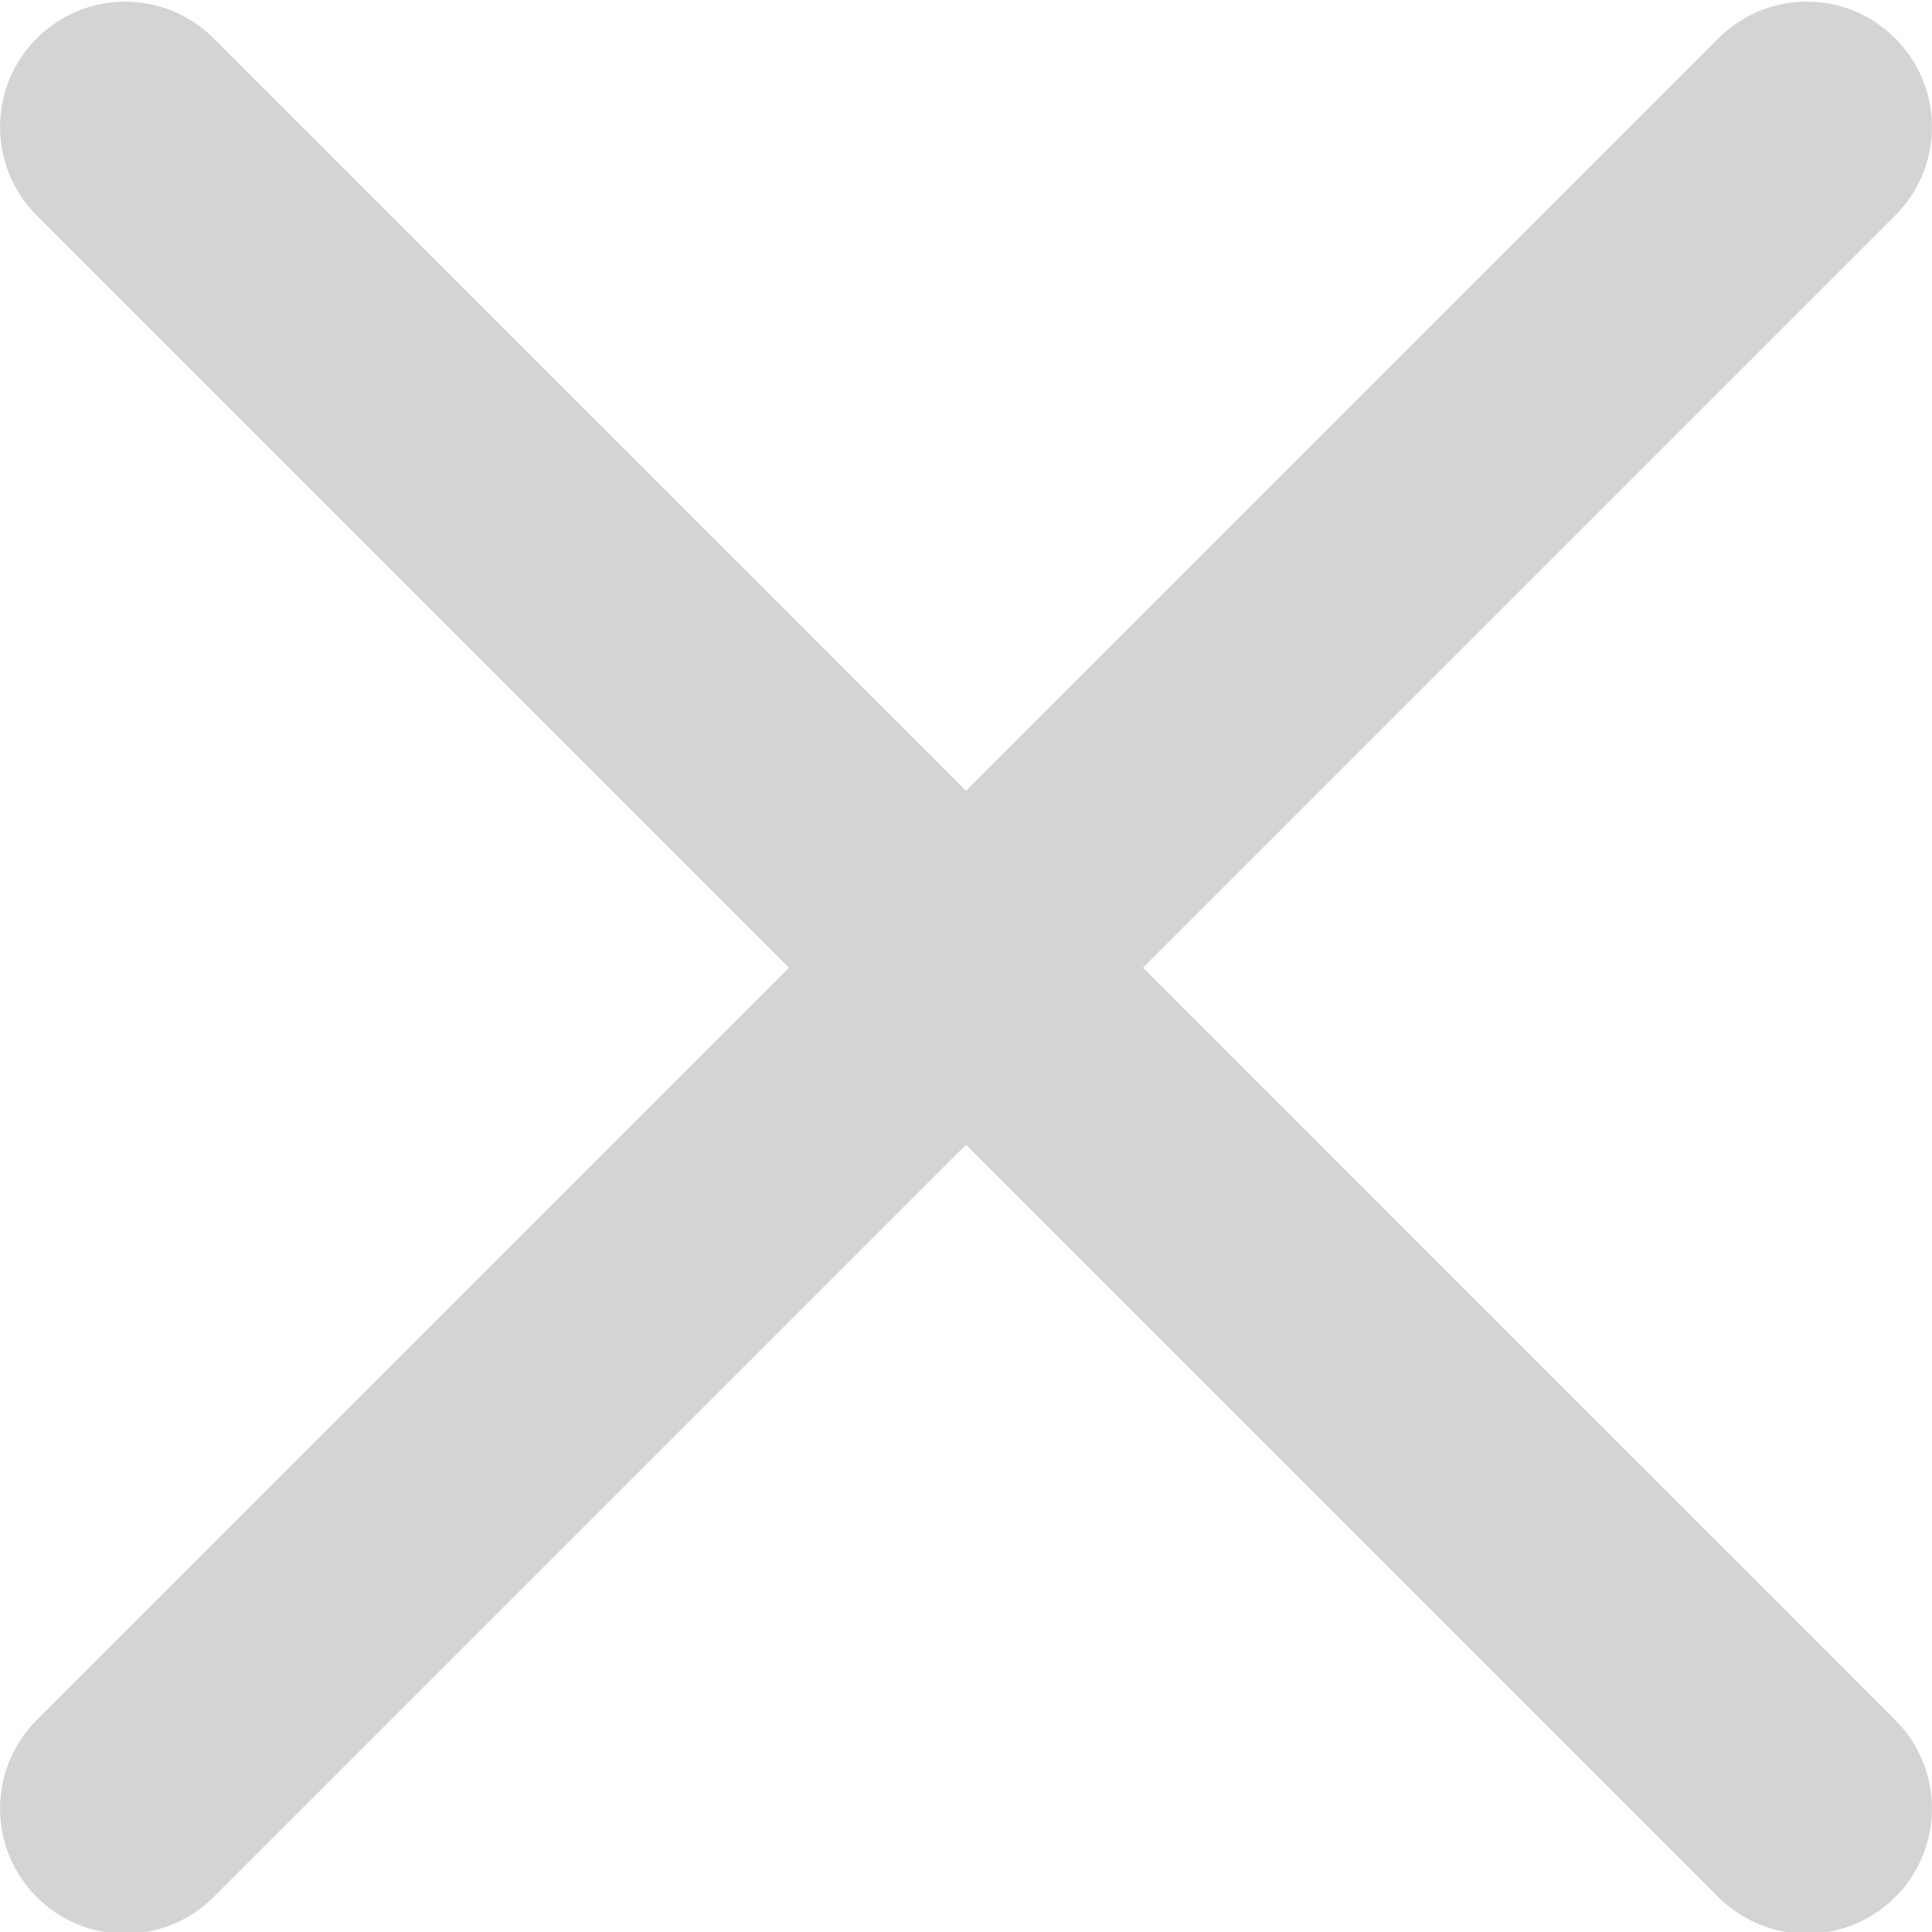 <svg width="10" height="10" viewBox="0 0 10 10" fill="none" xmlns="http://www.w3.org/2000/svg">
<g clip-path="url(#clip0)">
<path d="M5.916 5.009L9.81 1.115C10.063 0.862 10.063 0.452 9.81 0.199C9.557 -0.055 9.147 -0.055 8.894 0.199L5 4.093L1.106 0.199C0.853 -0.055 0.443 -0.055 0.19 0.199C-0.063 0.452 -0.063 0.862 0.19 1.115L4.084 5.009L0.19 8.903C-0.063 9.156 -0.063 9.566 0.19 9.819C0.316 9.945 0.482 10.009 0.648 10.009C0.814 10.009 0.98 9.945 1.106 9.819L5 5.925L8.894 9.819C9.02 9.945 9.186 10.009 9.352 10.009C9.518 10.009 9.684 9.945 9.81 9.819C10.063 9.566 10.063 9.156 9.81 8.903L5.916 5.009Z" fill="#D4D4D4"/>
</g>
<defs>
<clipPath id="clip0">
<rect width="10" height="10" fill="white"/>
</clipPath>
</defs>
</svg>
